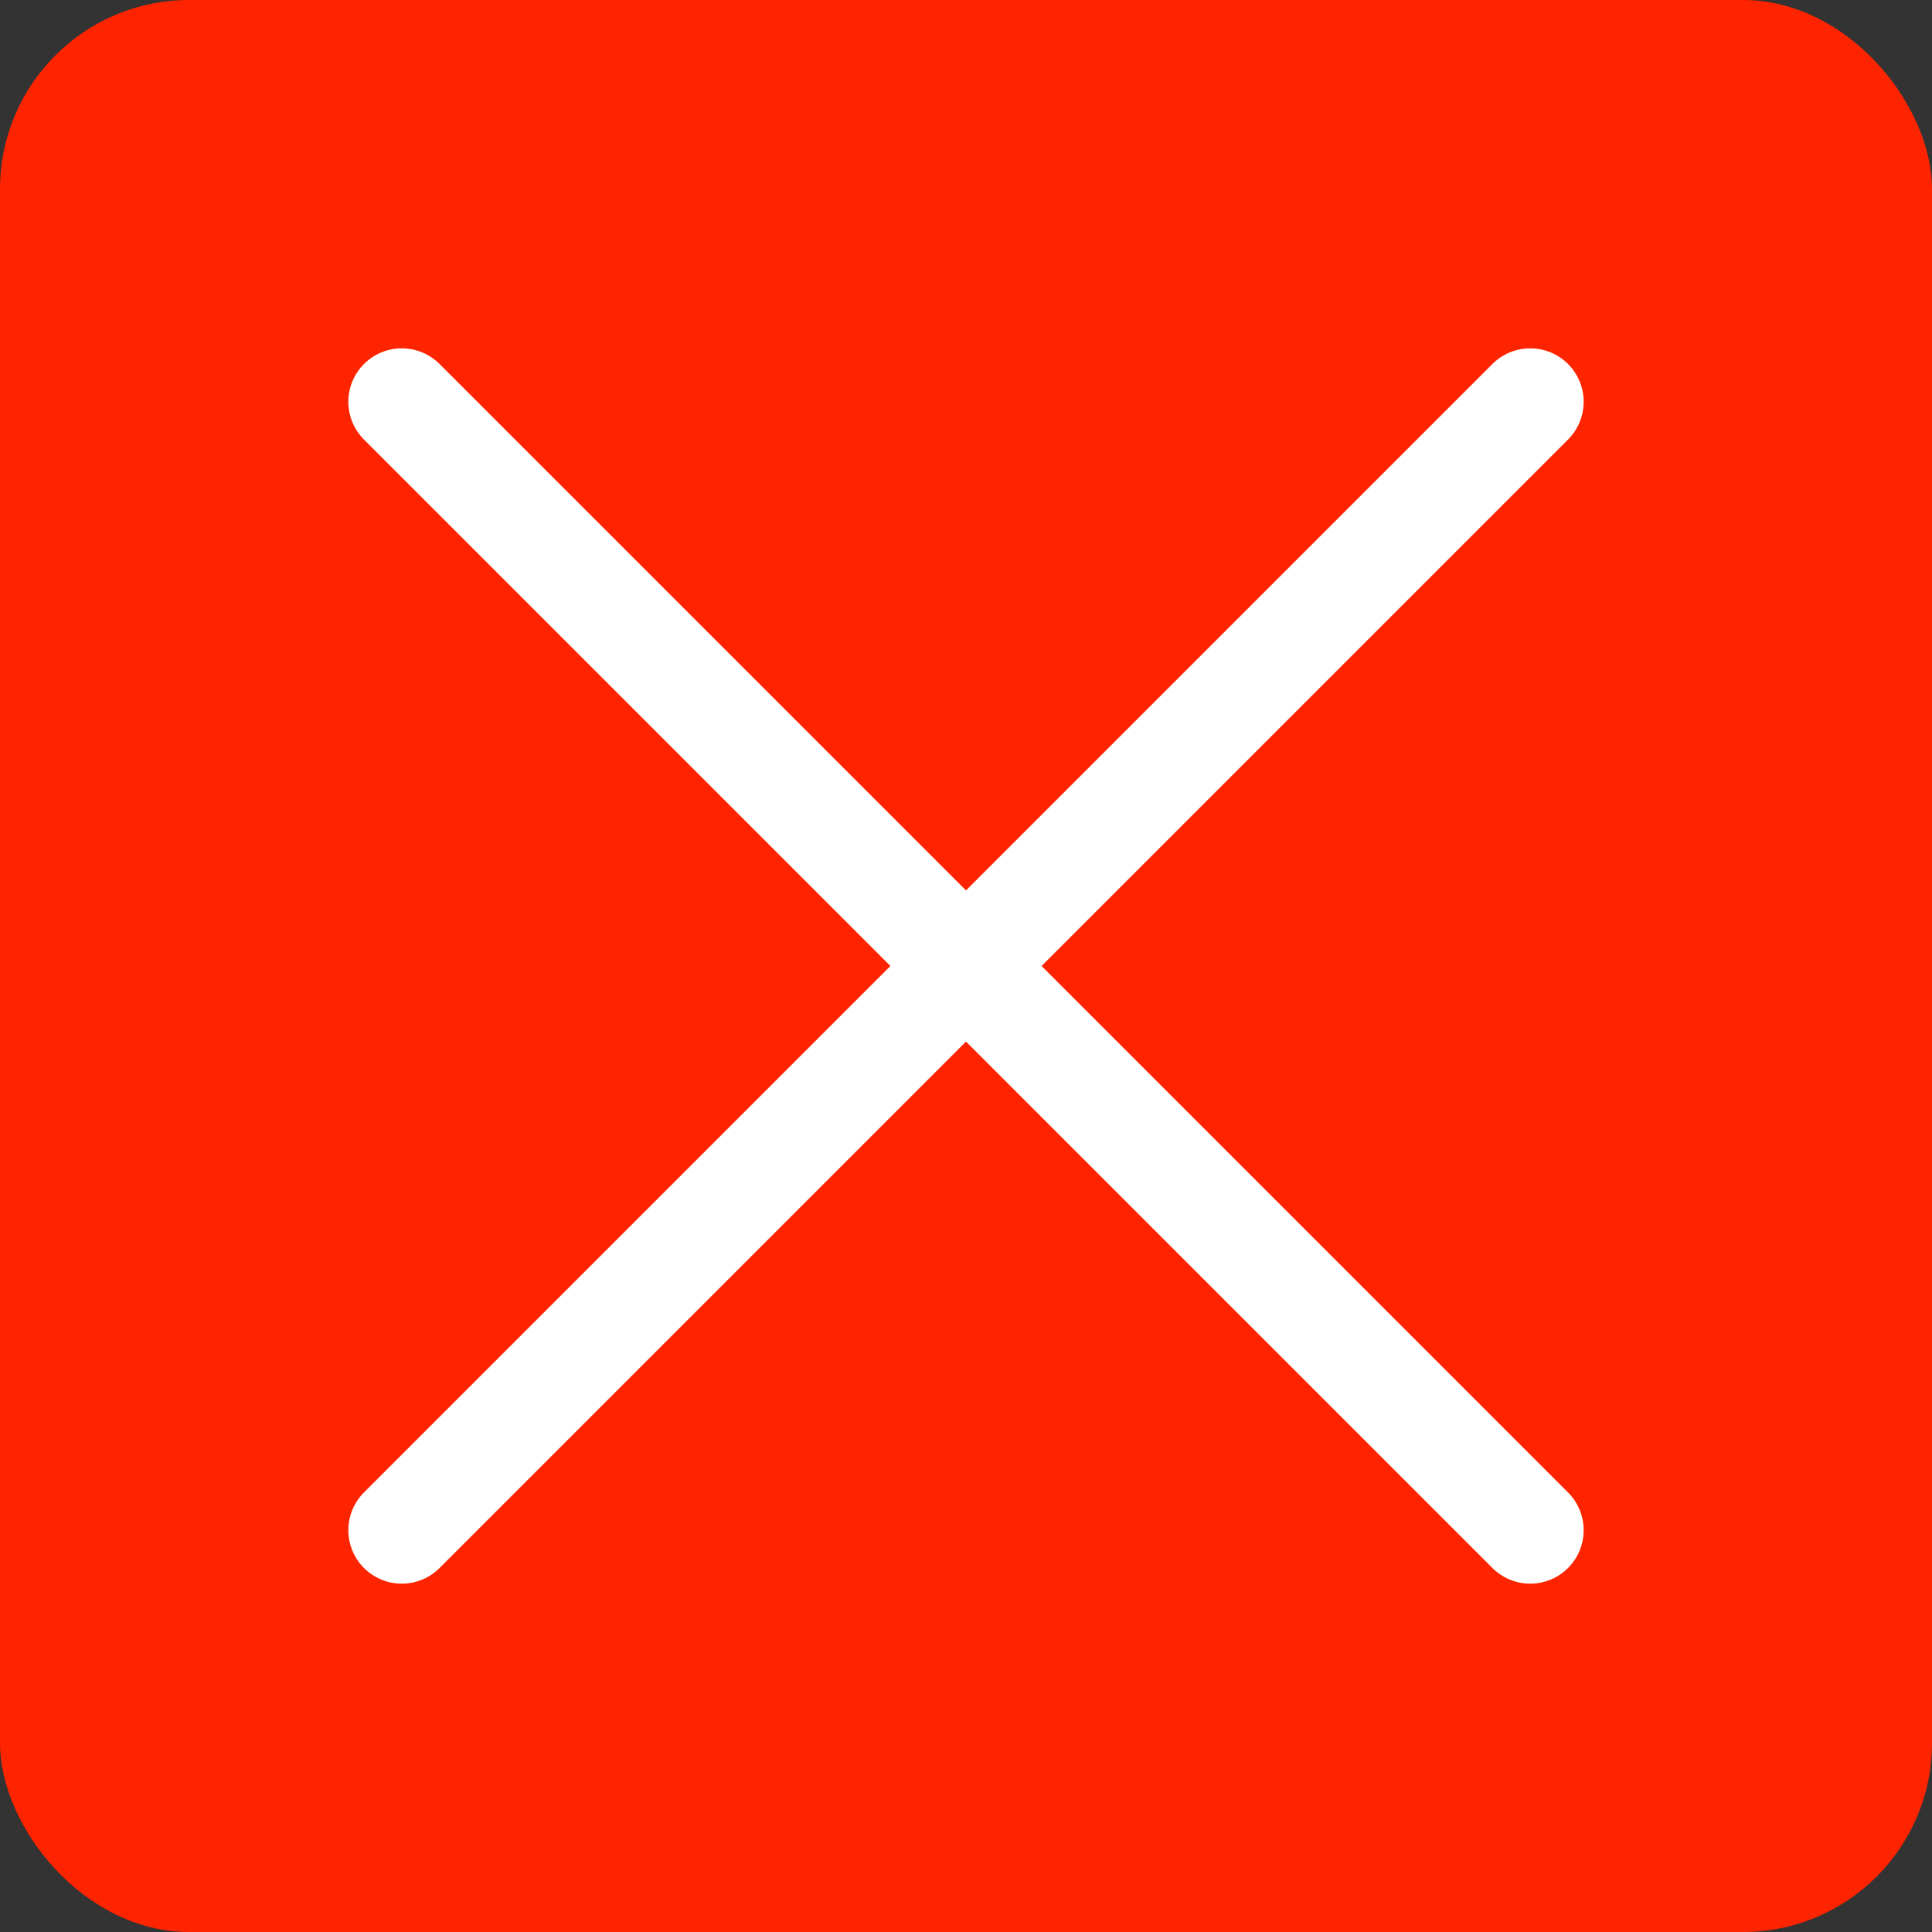 <svg id="Layer_1" data-name="Layer 1" xmlns="http://www.w3.org/2000/svg" viewBox="0 0 235 235"><rect x="0" y="0" width="235" height="235" fill="#333333" stroke="none"/><defs><style>.cls-1{fill:#ff2400;}.cls-2{fill:none;stroke:#fff;stroke-linecap:round;stroke-linejoin:round;stroke-width:13px;}</style></defs><rect class="cls-1" width="235" height="235" rx="23"/><line class="cls-2" x1="48.87" y1="48.87" x2="186.13" y2="186.13"/><line class="cls-2" x1="186.13" y1="48.87" x2="48.87" y2="186.13"/></svg>